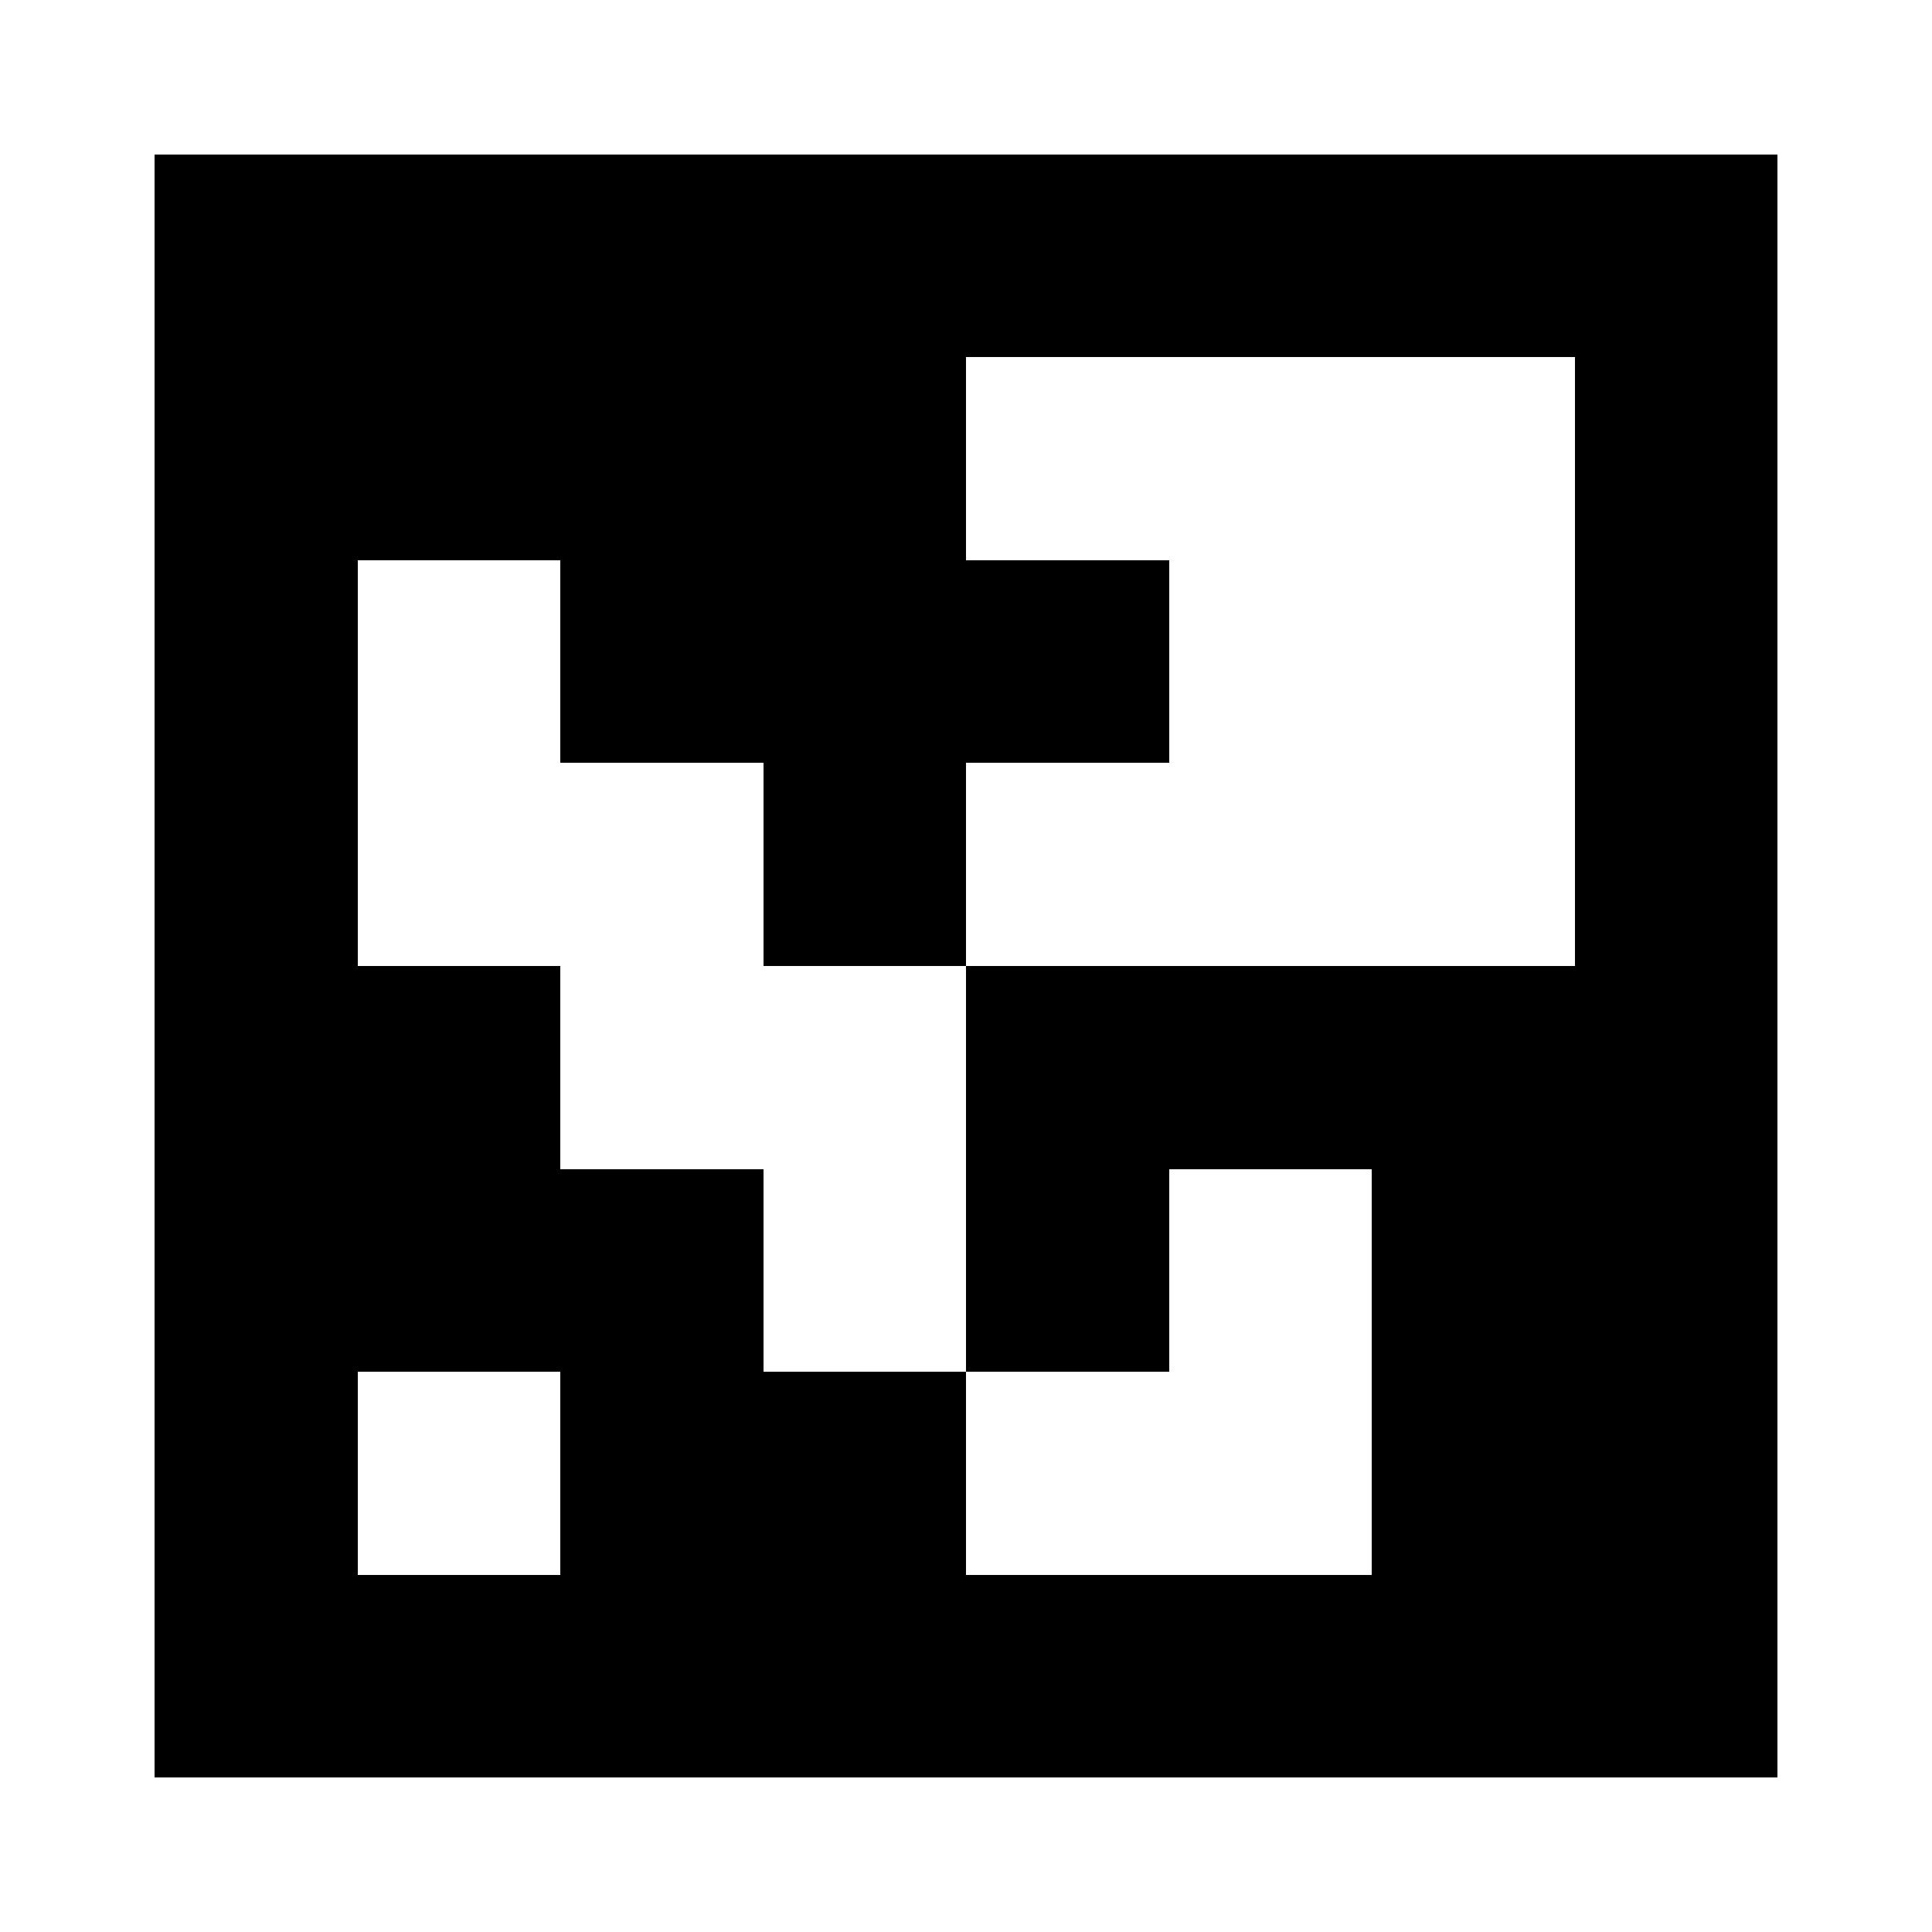 <?xml version="1.0" encoding="UTF-8" standalone="no"?>
<svg
   viewBox="0 0 8 8"
   shape-rendering="crispEdges"
   width="250mm"
   height="250mm"
   version="1.1"
   id="svg56"
   sodipodi:docname="6x6_1000-0.svg"
   inkscape:version="1.2.2 (b0a8486541, 2022-12-01, custom)"
   inkscape:export-filename="../863973a5/6x6_0.png"
   inkscape:export-xdpi="101.6"
   inkscape:export-ydpi="101.6"
   xmlns:inkscape="http://www.inkscape.org/namespaces/inkscape"
   xmlns:sodipodi="http://sodipodi.sourceforge.net/DTD/sodipodi-0.dtd"
   xmlns="http://www.w3.org/2000/svg"
   xmlns:svg="http://www.w3.org/2000/svg">
  <defs
     id="defs60" />
  <sodipodi:namedview
     id="namedview58"
     pagecolor="#ffffff"
     bordercolor="#000000"
     borderopacity="0.25"
     inkscape:showpageshadow="2"
     inkscape:pageopacity="0.0"
     inkscape:pagecheckerboard="0"
     inkscape:deskcolor="#d1d1d1"
     inkscape:document-units="mm"
     showgrid="false"
     inkscape:zoom="0.39264167"
     inkscape:cx="343.82495"
     inkscape:cy="492.81576"
     inkscape:window-width="1366"
     inkscape:window-height="704"
     inkscape:window-x="0"
     inkscape:window-y="27"
     inkscape:window-maximized="1"
     inkscape:current-layer="svg56" />
  <rect
     style="fill:#ffffff;stroke-width:0.008"
     id="rect189"
     width="8.39"
     height="8.331"
     x="-0.203"
     y="-0.202" />
  <g
     id="g247"
     transform="matrix(0.945,0,0,0.945,0.142,0.237)">
    <rect
       x="0.527"
       y="0.427"
       width="7.111"
       height="7.111"
       fill="#000000"
       id="rect2"
       style="stroke-width:0.889" />
    <rect
       width="1.333"
       height="0.889"
       x="4.083"
       y="1.315"
       fill="#ffffff"
       id="rect4"
       style="stroke-width:0.889" />
    <rect
       width="1.333"
       height="0.889"
       x="4.972"
       y="1.315"
       fill="#ffffff"
       id="rect6"
       style="stroke-width:0.889" />
    <rect
       width="0.889"
       height="1.333"
       x="4.972"
       y="1.315"
       fill="#ffffff"
       id="rect8"
       style="stroke-width:0.889" />
    <rect
       width="0.889"
       height="0.889"
       x="5.861"
       y="1.315"
       fill="#ffffff"
       id="rect10"
       style="stroke-width:0.889" />
    <rect
       width="0.889"
       height="1.333"
       x="5.861"
       y="1.315"
       fill="#ffffff"
       id="rect12"
       style="stroke-width:0.889" />
    <rect
       width="0.889"
       height="0.889"
       x="1.416"
       y="2.204"
       fill="#ffffff"
       id="rect14"
       style="stroke-width:0.889" />
    <rect
       width="0.889"
       height="1.333"
       x="1.416"
       y="2.204"
       fill="#ffffff"
       id="rect16"
       style="stroke-width:0.889" />
    <rect
       width="1.333"
       height="0.889"
       x="4.972"
       y="2.204"
       fill="#ffffff"
       id="rect18"
       style="stroke-width:0.889" />
    <rect
       width="0.889"
       height="1.333"
       x="4.972"
       y="2.204"
       fill="#ffffff"
       id="rect20"
       style="stroke-width:0.889" />
    <rect
       width="0.889"
       height="0.889"
       x="5.861"
       y="2.204"
       fill="#ffffff"
       id="rect22"
       style="stroke-width:0.889" />
    <rect
       width="0.889"
       height="1.333"
       x="5.861"
       y="2.204"
       fill="#ffffff"
       id="rect24"
       style="stroke-width:0.889" />
    <rect
       width="1.333"
       height="0.889"
       x="1.416"
       y="3.093"
       fill="#ffffff"
       id="rect26"
       style="stroke-width:0.889" />
    <rect
       width="0.889"
       height="0.889"
       x="2.305"
       y="3.093"
       fill="#ffffff"
       id="rect28"
       style="stroke-width:0.889" />
    <rect
       width="0.889"
       height="1.333"
       x="2.305"
       y="3.093"
       fill="#ffffff"
       id="rect30"
       style="stroke-width:0.889" />
    <rect
       width="1.333"
       height="0.889"
       x="4.083"
       y="3.093"
       fill="#ffffff"
       id="rect32"
       style="stroke-width:0.889" />
    <rect
       width="1.333"
       height="0.889"
       x="4.972"
       y="3.093"
       fill="#ffffff"
       id="rect34"
       style="stroke-width:0.889" />
    <rect
       width="0.889"
       height="0.889"
       x="5.861"
       y="3.093"
       fill="#ffffff"
       id="rect36"
       style="stroke-width:0.889" />
    <rect
       width="1.333"
       height="0.889"
       x="2.305"
       y="3.982"
       fill="#ffffff"
       id="rect38"
       style="stroke-width:0.889" />
    <rect
       width="0.889"
       height="0.889"
       x="3.194"
       y="3.982"
       fill="#ffffff"
       id="rect40"
       style="stroke-width:0.889" />
    <rect
       width="0.889"
       height="1.333"
       x="3.194"
       y="3.982"
       fill="#ffffff"
       id="rect42"
       style="stroke-width:0.889" />
    <rect
       width="0.889"
       height="0.889"
       x="3.194"
       y="4.871"
       fill="#ffffff"
       id="rect44"
       style="stroke-width:0.889" />
    <rect
       width="0.889"
       height="0.889"
       x="4.972"
       y="4.871"
       fill="#ffffff"
       id="rect46"
       style="stroke-width:0.889" />
    <rect
       width="0.889"
       height="1.333"
       x="4.972"
       y="4.871"
       fill="#ffffff"
       id="rect48"
       style="stroke-width:0.889" />
    <rect
       width="0.889"
       height="0.889"
       x="1.416"
       y="5.76"
       fill="#ffffff"
       id="rect50"
       style="stroke-width:0.889" />
    <rect
       width="1.333"
       height="0.889"
       x="4.083"
       y="5.76"
       fill="#ffffff"
       id="rect52"
       style="stroke-width:0.889" />
    <rect
       width="0.889"
       height="0.889"
       x="4.972"
       y="5.76"
       fill="#ffffff"
       id="rect54"
       style="stroke-width:0.889" />
  </g>
</svg>

